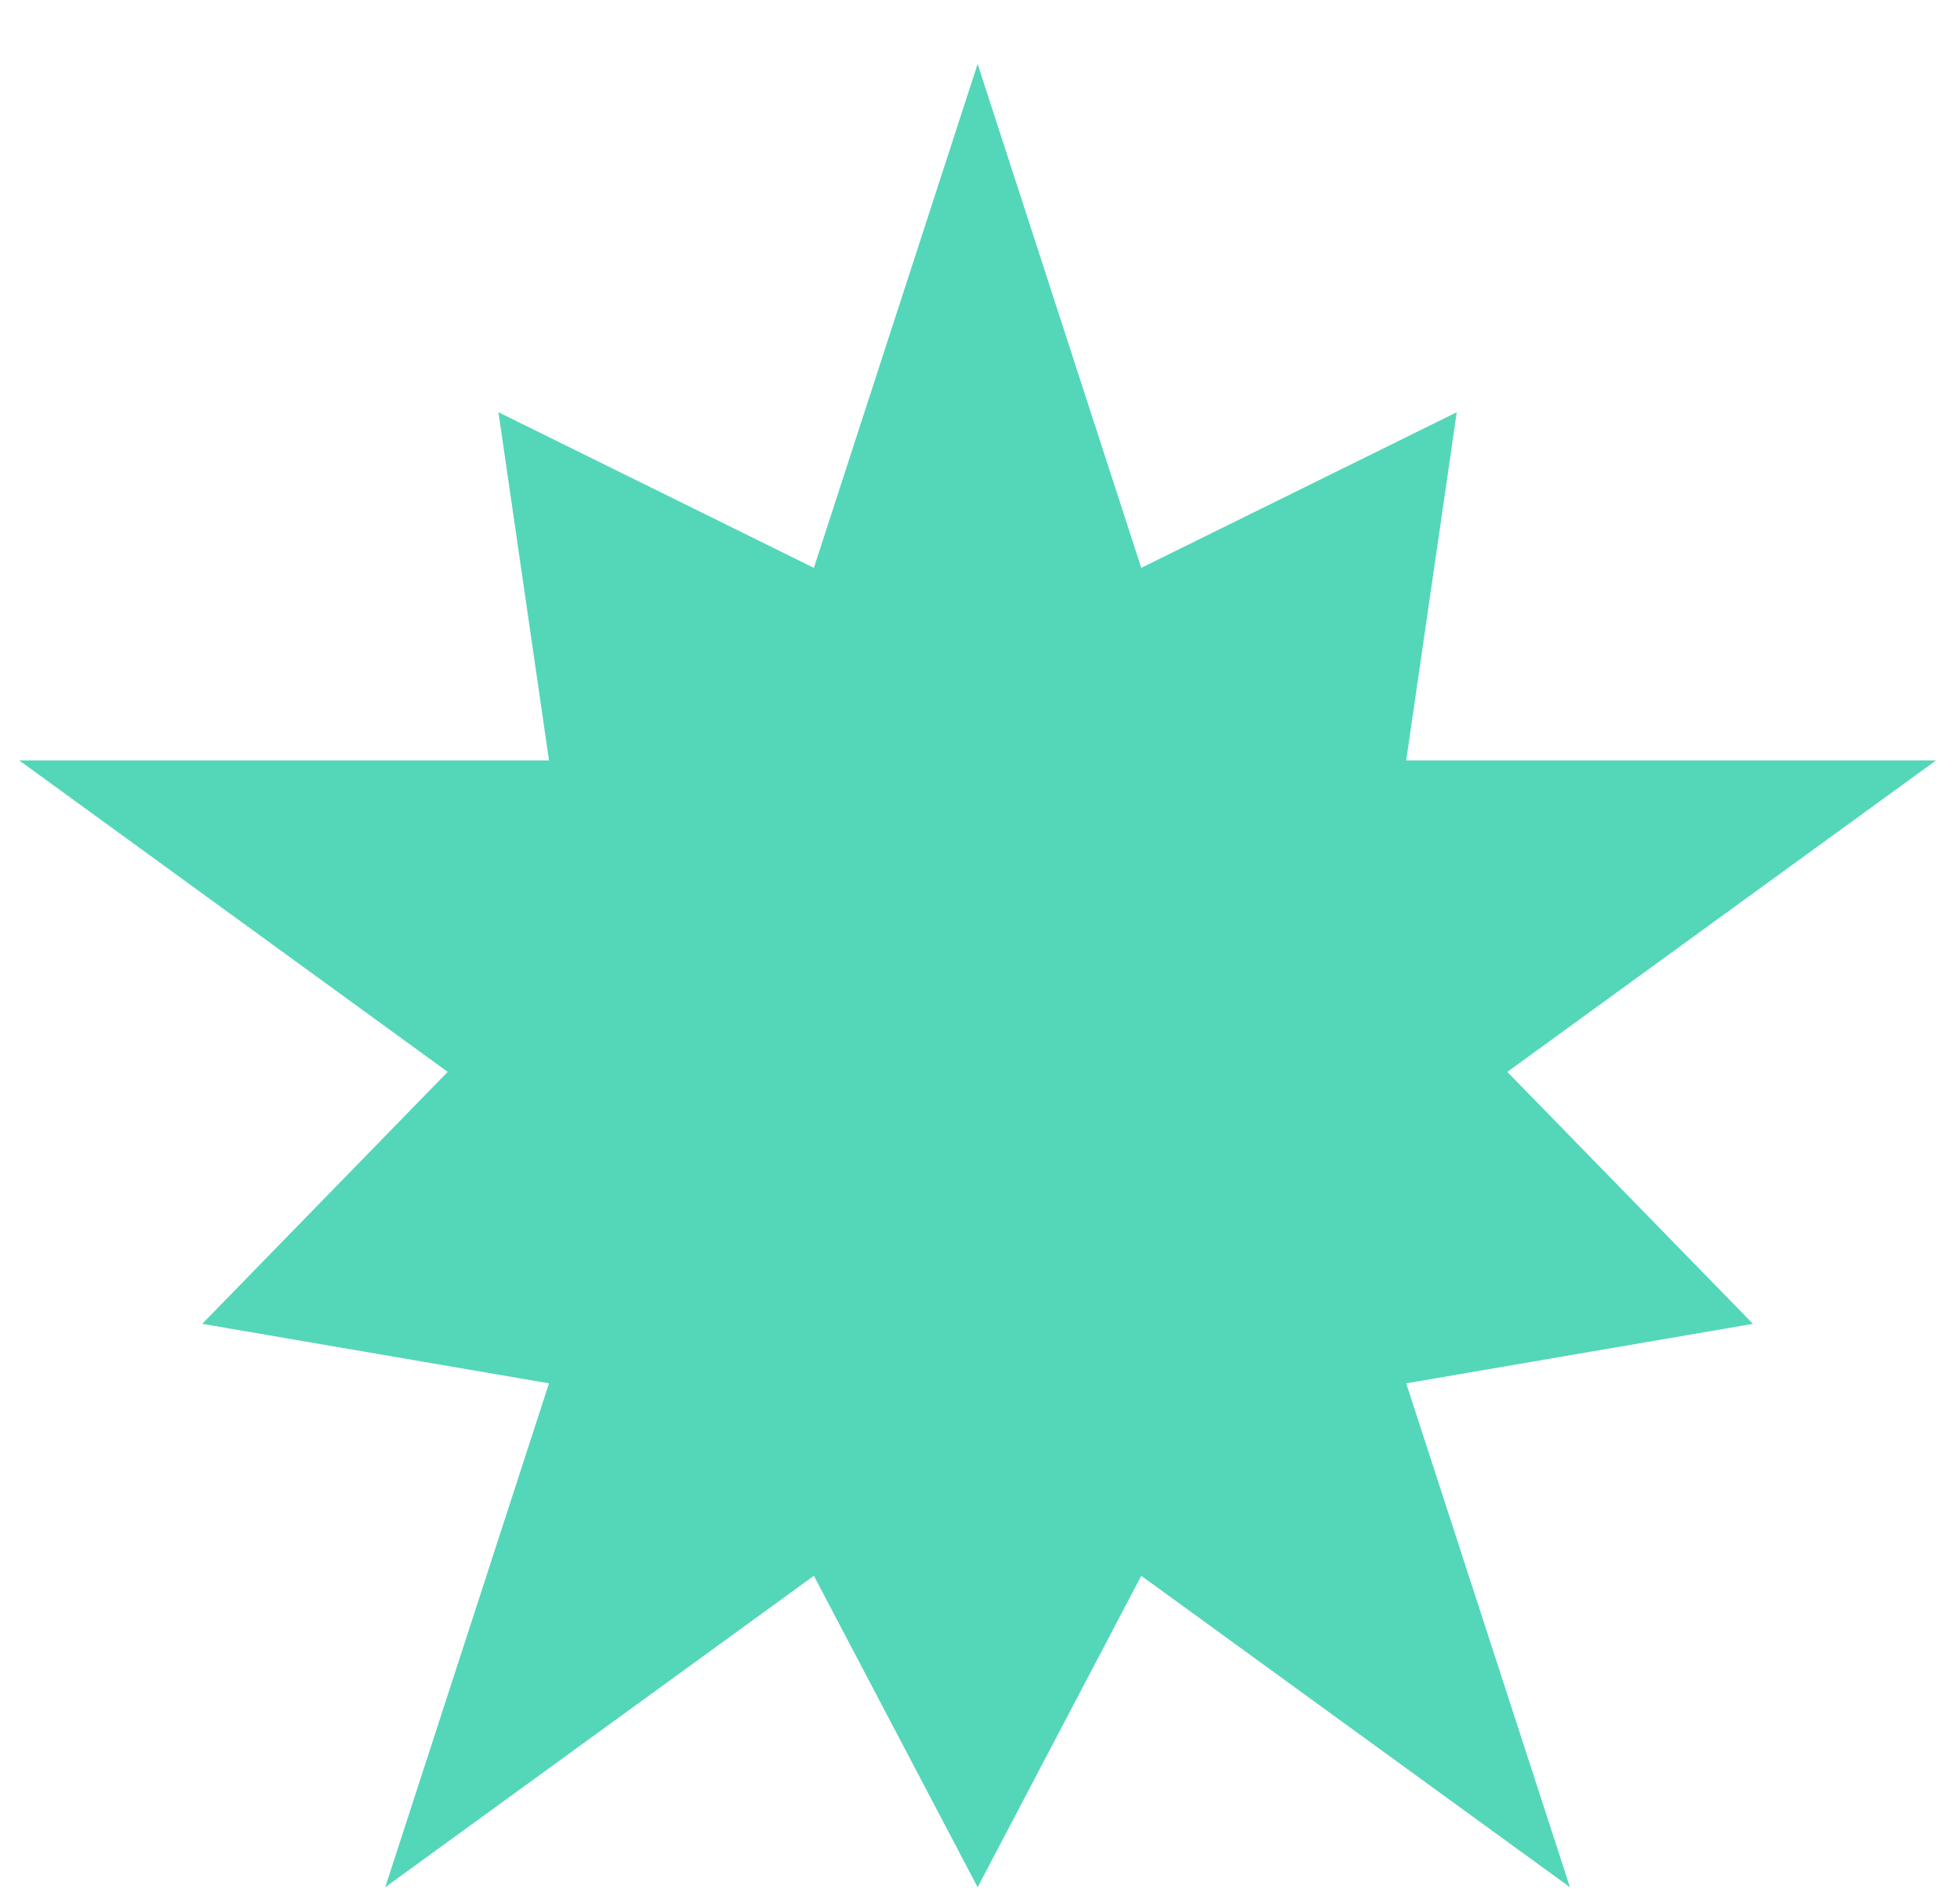 <svg viewBox="0 0 29 28" xmlns="http://www.w3.org/2000/svg" fill-rule="evenodd" clip-rule="evenodd" stroke-linejoin="round" stroke-miterlimit="2"><path d="M14.465.946L16.886 8.4l4.668-2.302-.748 5.15h7.84l-6.344 4.608 3.635 3.727-5.131.88 2.423 7.454-6.343-4.607-2.421 4.607-2.423-4.607L5.7 27.917l2.423-7.454-5.131-.88 3.632-3.727-6.34-4.608h7.839l-.748-5.15L12.042 8.4 14.465.946z" fill="#53d7b8"/></svg>